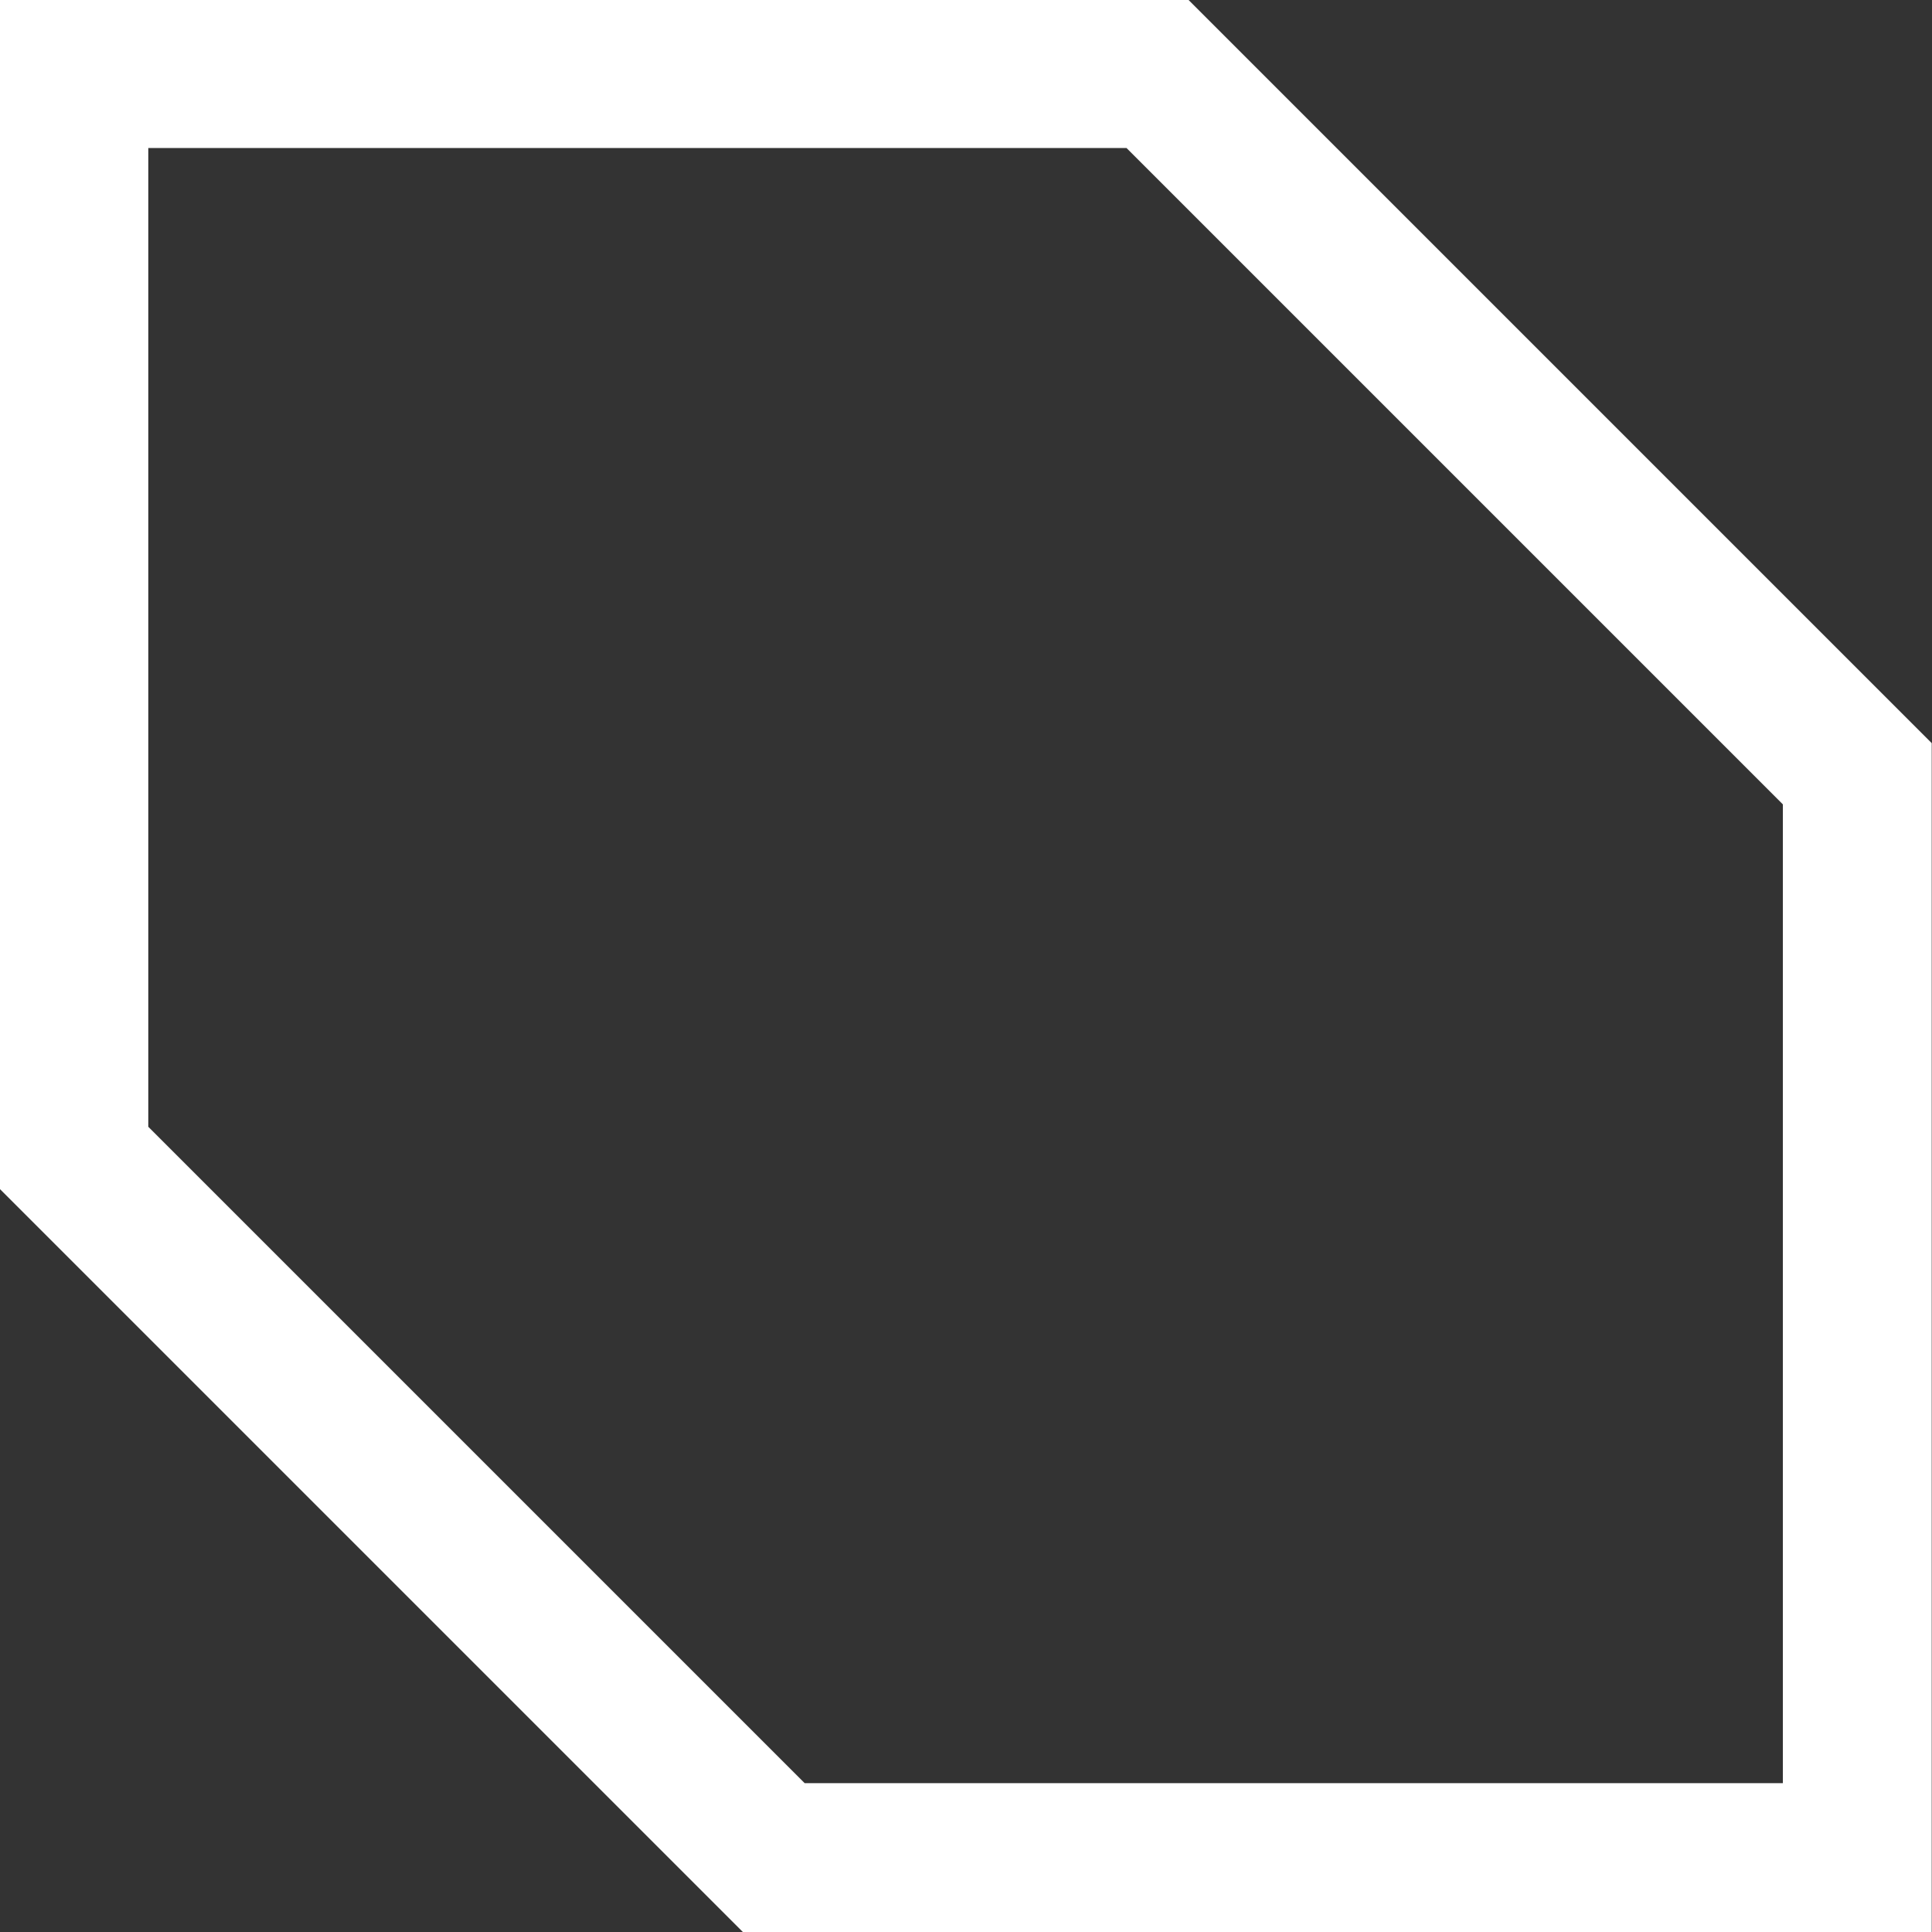 <?xml version="1.0" encoding="UTF-8" standalone="no"?>
<!-- Created with Inkscape (http://www.inkscape.org/) -->

<svg
   xmlns:dc="http://purl.org/dc/elements/1.1/"
   xmlns:cc="http://creativecommons.org/ns#"
   xmlns:rdf="http://www.w3.org/1999/02/22-rdf-syntax-ns#"
   xmlns:svg="http://www.w3.org/2000/svg"
   xmlns="http://www.w3.org/2000/svg"
   xmlns:sodipodi="http://sodipodi.sourceforge.net/DTD/sodipodi-0.dtd"
   xmlns:inkscape="http://www.inkscape.org/namespaces/inkscape"
   width="26"
   height="26"
   viewBox="0 0 6.879 6.879"
   version="1.1"
   id="svg8"
   inkscape:version="0.92.4 5da689c313, 2019-01-14"
   sodipodi:docname="slider_outline.svg"
   inkscape:export-filename="/home/pj/Projects/space-station-14/Resources/Nano/slider_outline.svg.96dpi.png"
   inkscape:export-xdpi="96"
   inkscape:export-ydpi="96">
  <rect x="0" y="0" width="6.879" height="6.879" fill="#333333" stroke="none"/>
  <defs
     id="defs2" />
  <sodipodi:namedview
     id="base"
     pagecolor="#ffffff"
     bordercolor="#666666"
     borderopacity="1.0"
     inkscape:pageopacity="0.0"
     inkscape:pageshadow="2"
     inkscape:zoom="22.627417"
     inkscape:cx="15.376173"
     inkscape:cy="11.073013"
     inkscape:document-units="px"
     inkscape:current-layer="g3446"
     showgrid="false"
     inkscape:pagecheckerboard="true"
     units="px"
     showguides="true"
     inkscape:guide-bbox="true"
     inkscape:snap-page="true"
     inkscape:window-width="1920"
     inkscape:window-height="1043"
     inkscape:window-x="0"
     inkscape:window-y="0"
     inkscape:window-maximized="1">
    <sodipodi:guide
       position="4.233,5.788"
       orientation="1,0"
       id="guide5429"
       inkscape:locked="false"
       inkscape:label=""
       inkscape:color="rgb(0,0,255)" />
    <sodipodi:guide
       position="7.32,4.233"
       orientation="0,1"
       id="guide5431"
       inkscape:locked="false"
       inkscape:label=""
       inkscape:color="rgb(0,0,255)" />
  </sodipodi:namedview>
  <g
     inkscape:label="Layer 1"
     inkscape:groupmode="layer"
     id="layer1"
     transform="translate(-2.075,-286.422)">
    <g
       id="g3446"
       inkscape:label="Charge Bar"
       transform="translate(13.249,26.983)">
      <path
         style="color:#000000;font-style:normal;font-variant:normal;font-weight:normal;font-stretch:normal;font-size:medium;line-height:normal;font-family:sans-serif;font-variant-ligatures:normal;font-variant-position:normal;font-variant-caps:normal;font-variant-numeric:normal;font-variant-alternates:normal;font-feature-settings:normal;text-indent:0;text-align:start;text-decoration:none;text-decoration-line:none;text-decoration-style:solid;text-decoration-color:#000000;letter-spacing:normal;word-spacing:normal;text-transform:none;writing-mode:lr-tb;direction:ltr;text-orientation:mixed;dominant-baseline:auto;baseline-shift:baseline;text-anchor:start;white-space:normal;shape-padding:0;clip-rule:nonzero;display:inline;overflow:visible;visibility:visible;opacity:1;isolation:auto;mix-blend-mode:normal;color-interpolation:sRGB;color-interpolation-filters:linearRGB;solid-color:#000000;solid-opacity:1;vector-effect:none;fill:#ffffff;fill-opacity:1;fill-rule:nonzero;stroke:none;stroke-width:0.529;stroke-linecap:butt;stroke-linejoin:miter;stroke-miterlimit:4;stroke-dasharray:none;stroke-dashoffset:0;stroke-opacity:1;color-rendering:auto;image-rendering:auto;shape-rendering:auto;text-rendering:auto;enable-background:accumulate"
         d="m -11.175,259.439 v 4.233 l 2.646,2.646 h 4.233 v -4.233 l -2.646,-2.646 z m 0.529,0.527 h 3.483 l 2.337,2.337 v 3.485 h -3.483 l -2.337,-2.337 z"
         id="rect1684-3-3"
         inkscape:connector-curvature="0"
         sodipodi:nodetypes="cccccccccccccc" />
    </g>
  </g>
</svg>
